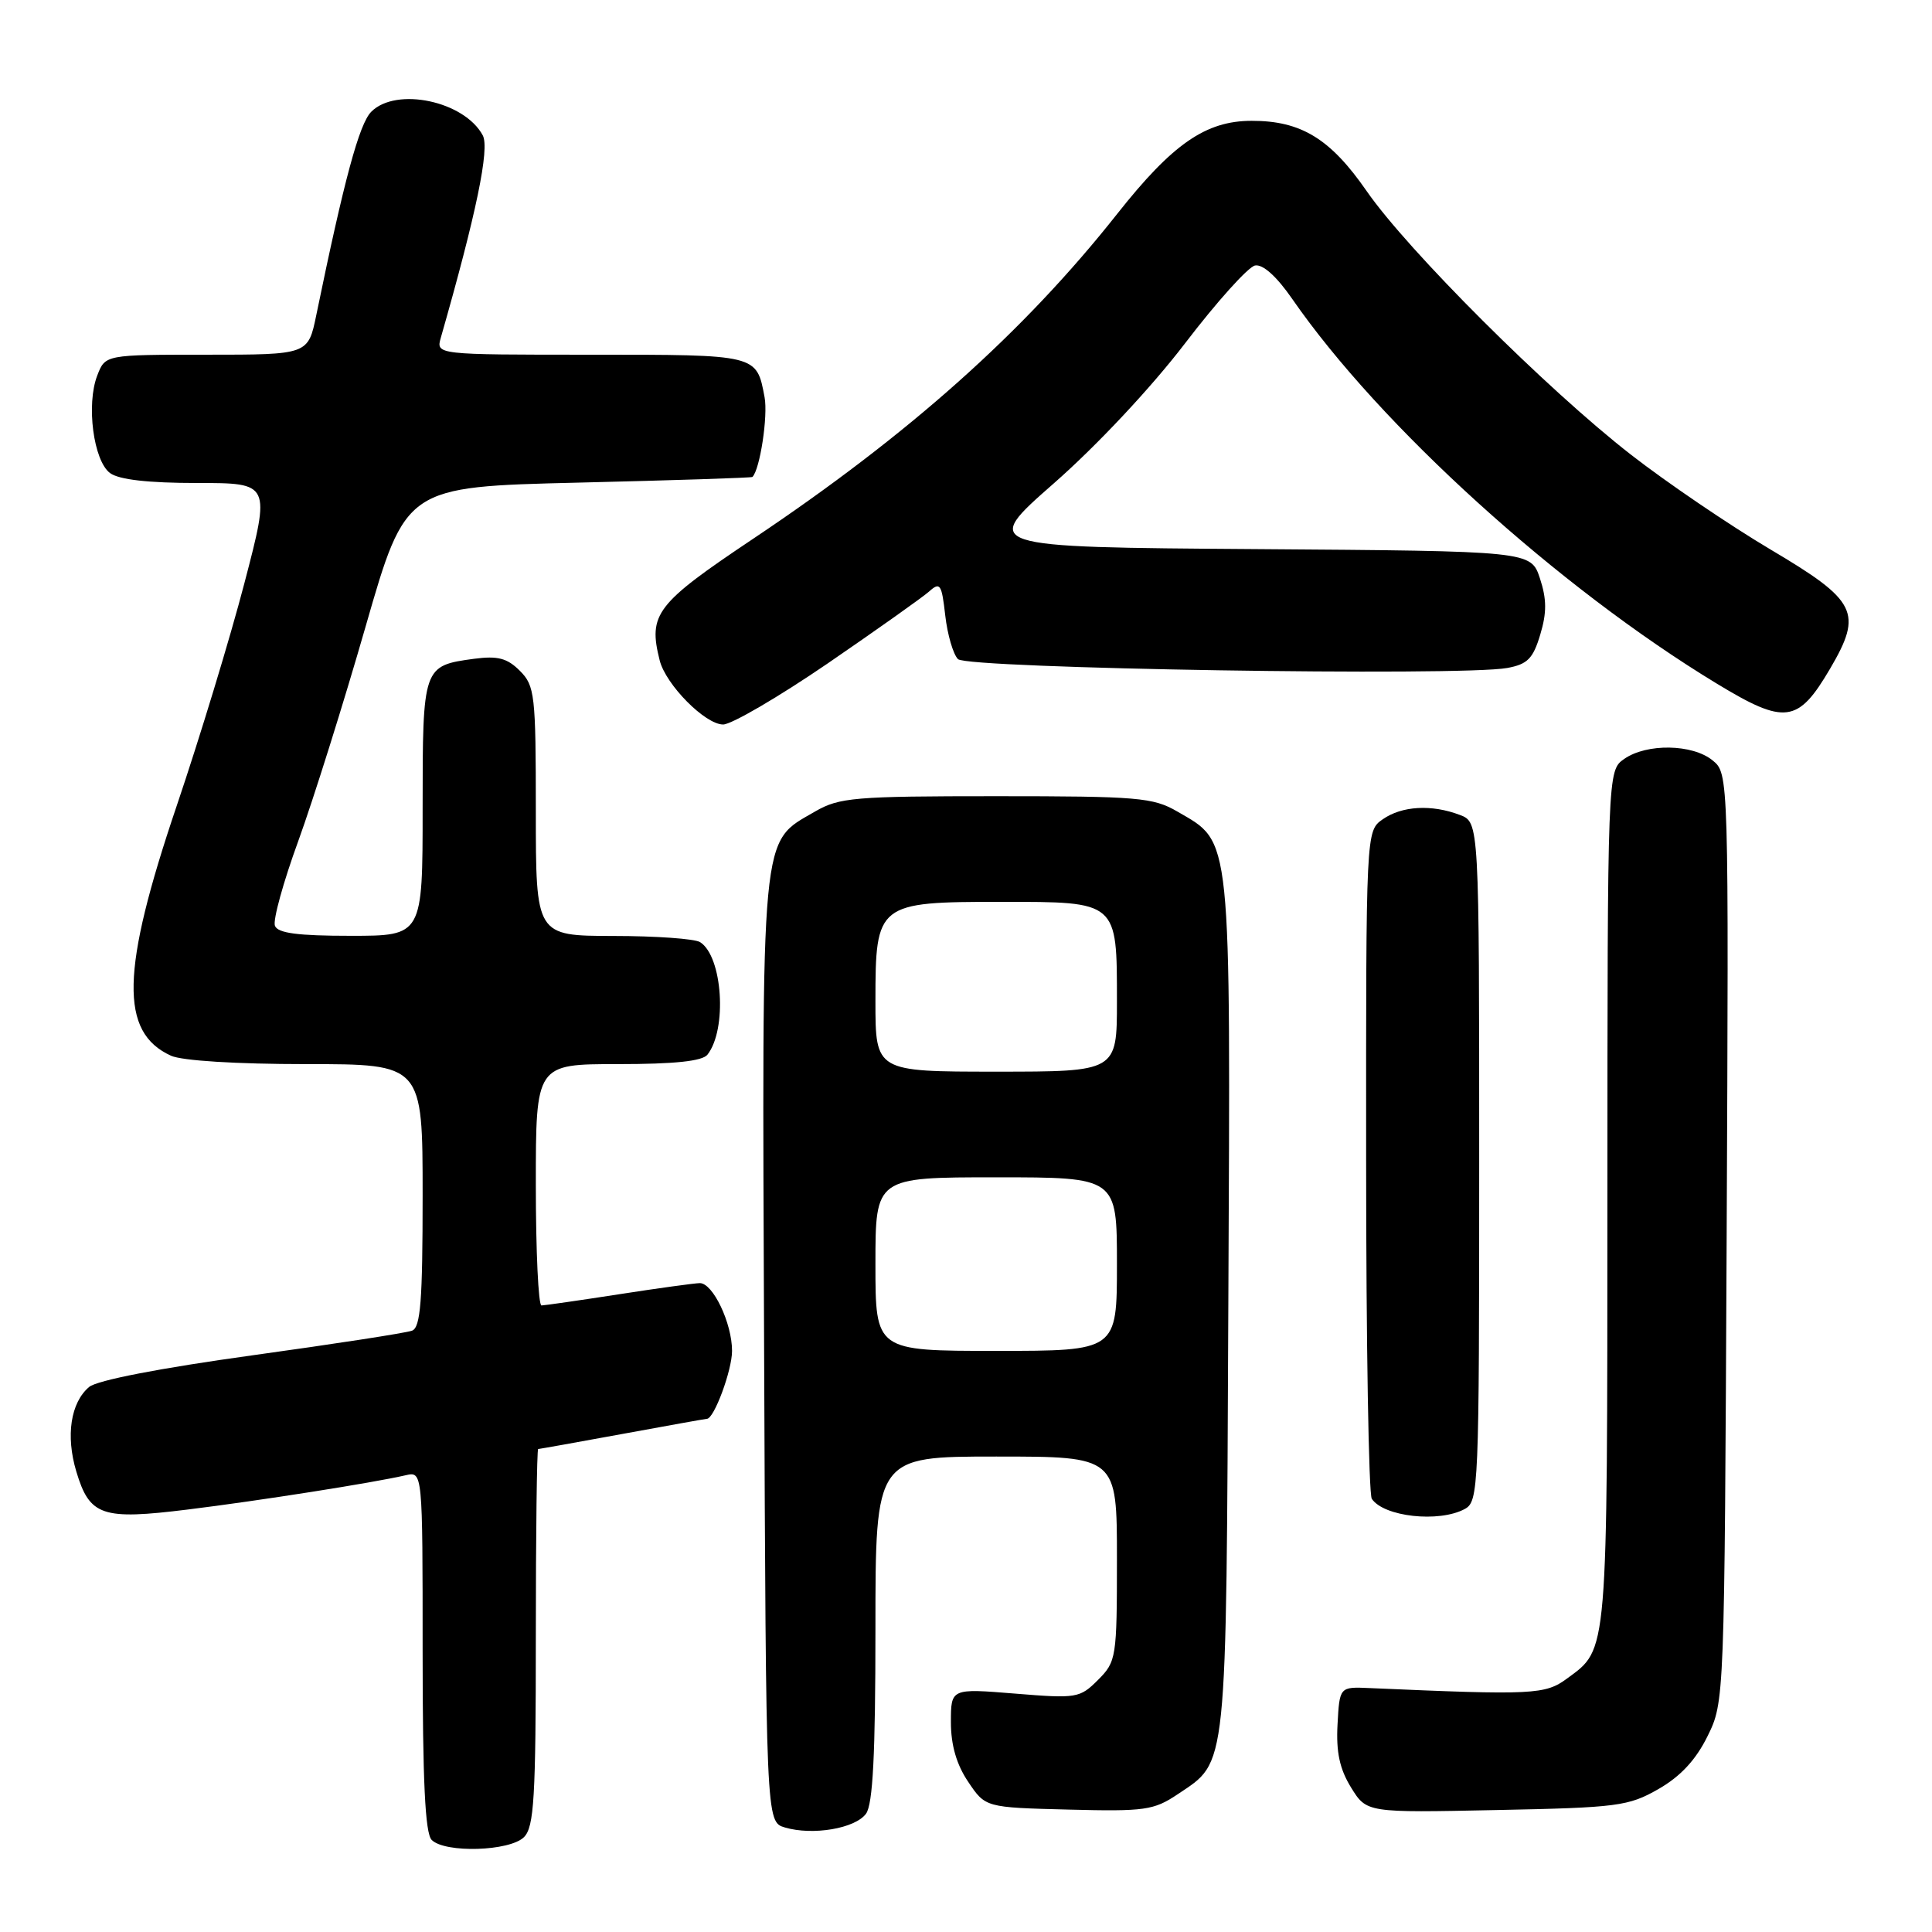 <?xml version="1.0" encoding="UTF-8" standalone="no"?>
<!DOCTYPE svg PUBLIC "-//W3C//DTD SVG 1.1//EN" "http://www.w3.org/Graphics/SVG/1.1/DTD/svg11.dtd" >
<svg xmlns="http://www.w3.org/2000/svg" xmlns:xlink="http://www.w3.org/1999/xlink" version="1.1" viewBox="0 0 256 256">
 <g >
 <path fill="currentColor"
d=" M 69.43 243.43 C 70.77 242.08 71.00 238.26 71.00 216.93 C 71.00 203.22 71.14 192.00 71.31 192.00 C 71.48 192.00 76.51 191.10 82.50 190.00 C 88.49 188.90 93.51 188.00 93.67 188.00 C 94.62 188.00 97.00 181.58 97.00 179.00 C 97.00 175.33 94.46 169.99 92.72 170.02 C 92.05 170.03 87.22 170.69 82.00 171.50 C 76.78 172.31 72.16 172.97 71.75 172.98 C 71.34 172.99 71.00 165.80 71.00 157.00 C 71.00 141.00 71.00 141.00 81.88 141.00 C 89.39 141.00 93.06 140.61 93.74 139.75 C 96.38 136.39 95.75 126.73 92.77 124.84 C 92.07 124.39 86.89 124.02 81.25 124.02 C 71.00 124.00 71.00 124.00 71.00 107.50 C 71.00 92.03 70.87 90.87 68.88 88.88 C 67.21 87.21 65.96 86.88 62.84 87.29 C 56.03 88.21 56.00 88.30 56.00 107.12 C 56.00 124.00 56.00 124.00 46.47 124.00 C 39.45 124.00 36.80 123.65 36.43 122.67 C 36.14 121.93 37.54 116.87 39.53 111.42 C 41.51 105.96 45.53 93.17 48.45 83.00 C 53.77 64.50 53.77 64.50 76.63 63.95 C 89.21 63.65 99.59 63.31 99.70 63.20 C 100.70 62.21 101.78 55.12 101.31 52.63 C 100.24 46.95 100.43 47.00 78.26 47.00 C 57.77 47.00 57.77 47.00 58.41 44.75 C 63.12 28.29 64.90 19.69 63.97 17.94 C 61.54 13.40 52.52 11.48 49.20 14.80 C 47.60 16.40 45.61 23.77 41.91 41.75 C 40.83 47.00 40.83 47.00 27.39 47.00 C 13.95 47.00 13.95 47.00 12.89 49.75 C 11.40 53.59 12.39 61.08 14.59 62.69 C 15.78 63.56 19.67 64.00 26.12 64.00 C 35.85 64.00 35.85 64.00 32.39 77.25 C 30.49 84.54 26.44 97.84 23.40 106.82 C 16.02 128.63 15.84 136.78 22.66 139.89 C 24.11 140.55 31.35 141.00 40.55 141.00 C 56.00 141.00 56.00 141.00 56.00 158.39 C 56.00 172.37 55.73 175.89 54.60 176.32 C 53.83 176.62 44.27 178.09 33.35 179.60 C 21.22 181.28 12.84 182.90 11.81 183.78 C 9.36 185.85 8.69 190.24 10.11 194.98 C 11.88 200.88 13.50 201.43 24.88 200.02 C 34.37 198.85 49.37 196.49 53.75 195.48 C 56.00 194.96 56.00 194.96 56.00 218.78 C 56.00 235.97 56.33 242.93 57.20 243.80 C 58.97 245.57 67.54 245.31 69.43 243.43 Z  M 114.75 240.33 C 115.66 239.08 116.00 232.51 116.00 215.81 C 116.00 193.00 116.00 193.00 132.00 193.00 C 148.00 193.00 148.00 193.00 148.00 206.55 C 148.00 219.67 147.92 220.17 145.49 222.60 C 143.08 225.01 142.67 225.08 134.49 224.41 C 126.00 223.72 126.00 223.72 126.00 228.21 C 126.00 231.24 126.75 233.82 128.29 236.10 C 130.57 239.50 130.57 239.50 141.59 239.78 C 151.71 240.04 152.89 239.87 156.06 237.74 C 162.69 233.28 162.47 235.40 162.76 173.00 C 163.05 109.80 163.26 111.75 156.00 107.53 C 152.79 105.67 150.80 105.50 132.00 105.50 C 113.20 105.50 111.21 105.67 108.00 107.53 C 100.71 111.77 100.97 109.12 101.25 178.96 C 101.50 241.41 101.50 241.41 104.00 242.15 C 107.69 243.24 113.31 242.29 114.75 240.33 Z  M 219.75 237.06 C 222.67 235.39 224.70 233.21 226.25 230.07 C 228.50 225.50 228.50 225.48 228.79 164.00 C 229.07 102.50 229.07 102.50 226.92 100.75 C 224.26 98.58 218.19 98.48 215.22 100.56 C 213.00 102.11 213.00 102.11 212.99 158.81 C 212.97 219.79 213.09 218.40 207.66 222.40 C 204.75 224.55 203.22 224.63 181.50 223.68 C 177.50 223.50 177.50 223.50 177.23 228.50 C 177.03 232.16 177.51 234.40 179.02 236.85 C 181.09 240.20 181.09 240.20 198.29 239.84 C 214.34 239.52 215.79 239.33 219.75 237.06 Z  M 194.07 199.96 C 195.93 198.96 196.00 197.40 196.00 153.94 C 196.00 108.95 196.00 108.95 193.43 107.98 C 189.70 106.56 185.76 106.78 183.22 108.56 C 181.00 110.11 181.00 110.11 181.02 153.81 C 181.02 177.84 181.36 198.00 181.77 198.60 C 183.36 200.98 190.65 201.79 194.07 199.96 Z  M 109.67 87.91 C 116.17 83.45 122.23 79.16 123.12 78.37 C 124.57 77.07 124.78 77.39 125.25 81.55 C 125.54 84.09 126.30 86.70 126.94 87.34 C 128.19 88.59 193.56 89.64 199.72 88.51 C 202.40 88.02 203.14 87.27 204.09 84.09 C 204.97 81.17 204.95 79.39 204.05 76.64 C 202.85 73.02 202.85 73.02 166.42 72.76 C 130.00 72.50 130.00 72.50 139.69 64.00 C 145.37 59.01 152.53 51.37 157.02 45.50 C 161.22 40.00 165.39 35.36 166.30 35.18 C 167.33 34.98 169.16 36.62 171.22 39.60 C 182.86 56.42 206.49 77.84 227.43 90.55 C 236.53 96.08 238.24 95.85 242.50 88.60 C 246.86 81.16 246.08 79.61 234.60 72.81 C 229.16 69.58 220.84 63.93 216.10 60.24 C 204.98 51.59 186.56 33.21 181.09 25.32 C 176.28 18.37 172.39 16.00 165.85 16.01 C 159.77 16.01 155.37 19.06 148.05 28.32 C 135.65 44.01 120.44 57.58 99.75 71.42 C 86.90 80.02 85.87 81.36 87.41 87.50 C 88.22 90.73 93.44 96.00 95.82 96.00 C 96.92 96.00 103.16 92.36 109.67 87.91 Z  M 116.00 167.50 C 116.00 156.00 116.00 156.00 132.00 156.00 C 148.00 156.00 148.00 156.00 148.00 167.50 C 148.00 179.00 148.00 179.00 132.00 179.00 C 116.00 179.00 116.00 179.00 116.00 167.50 Z  M 116.00 132.65 C 116.00 119.69 116.24 119.50 132.69 119.50 C 148.14 119.50 148.00 119.38 148.00 132.69 C 148.00 142.00 148.00 142.00 132.00 142.00 C 116.00 142.00 116.00 142.00 116.00 132.65 Z "/>
</g>
</svg>